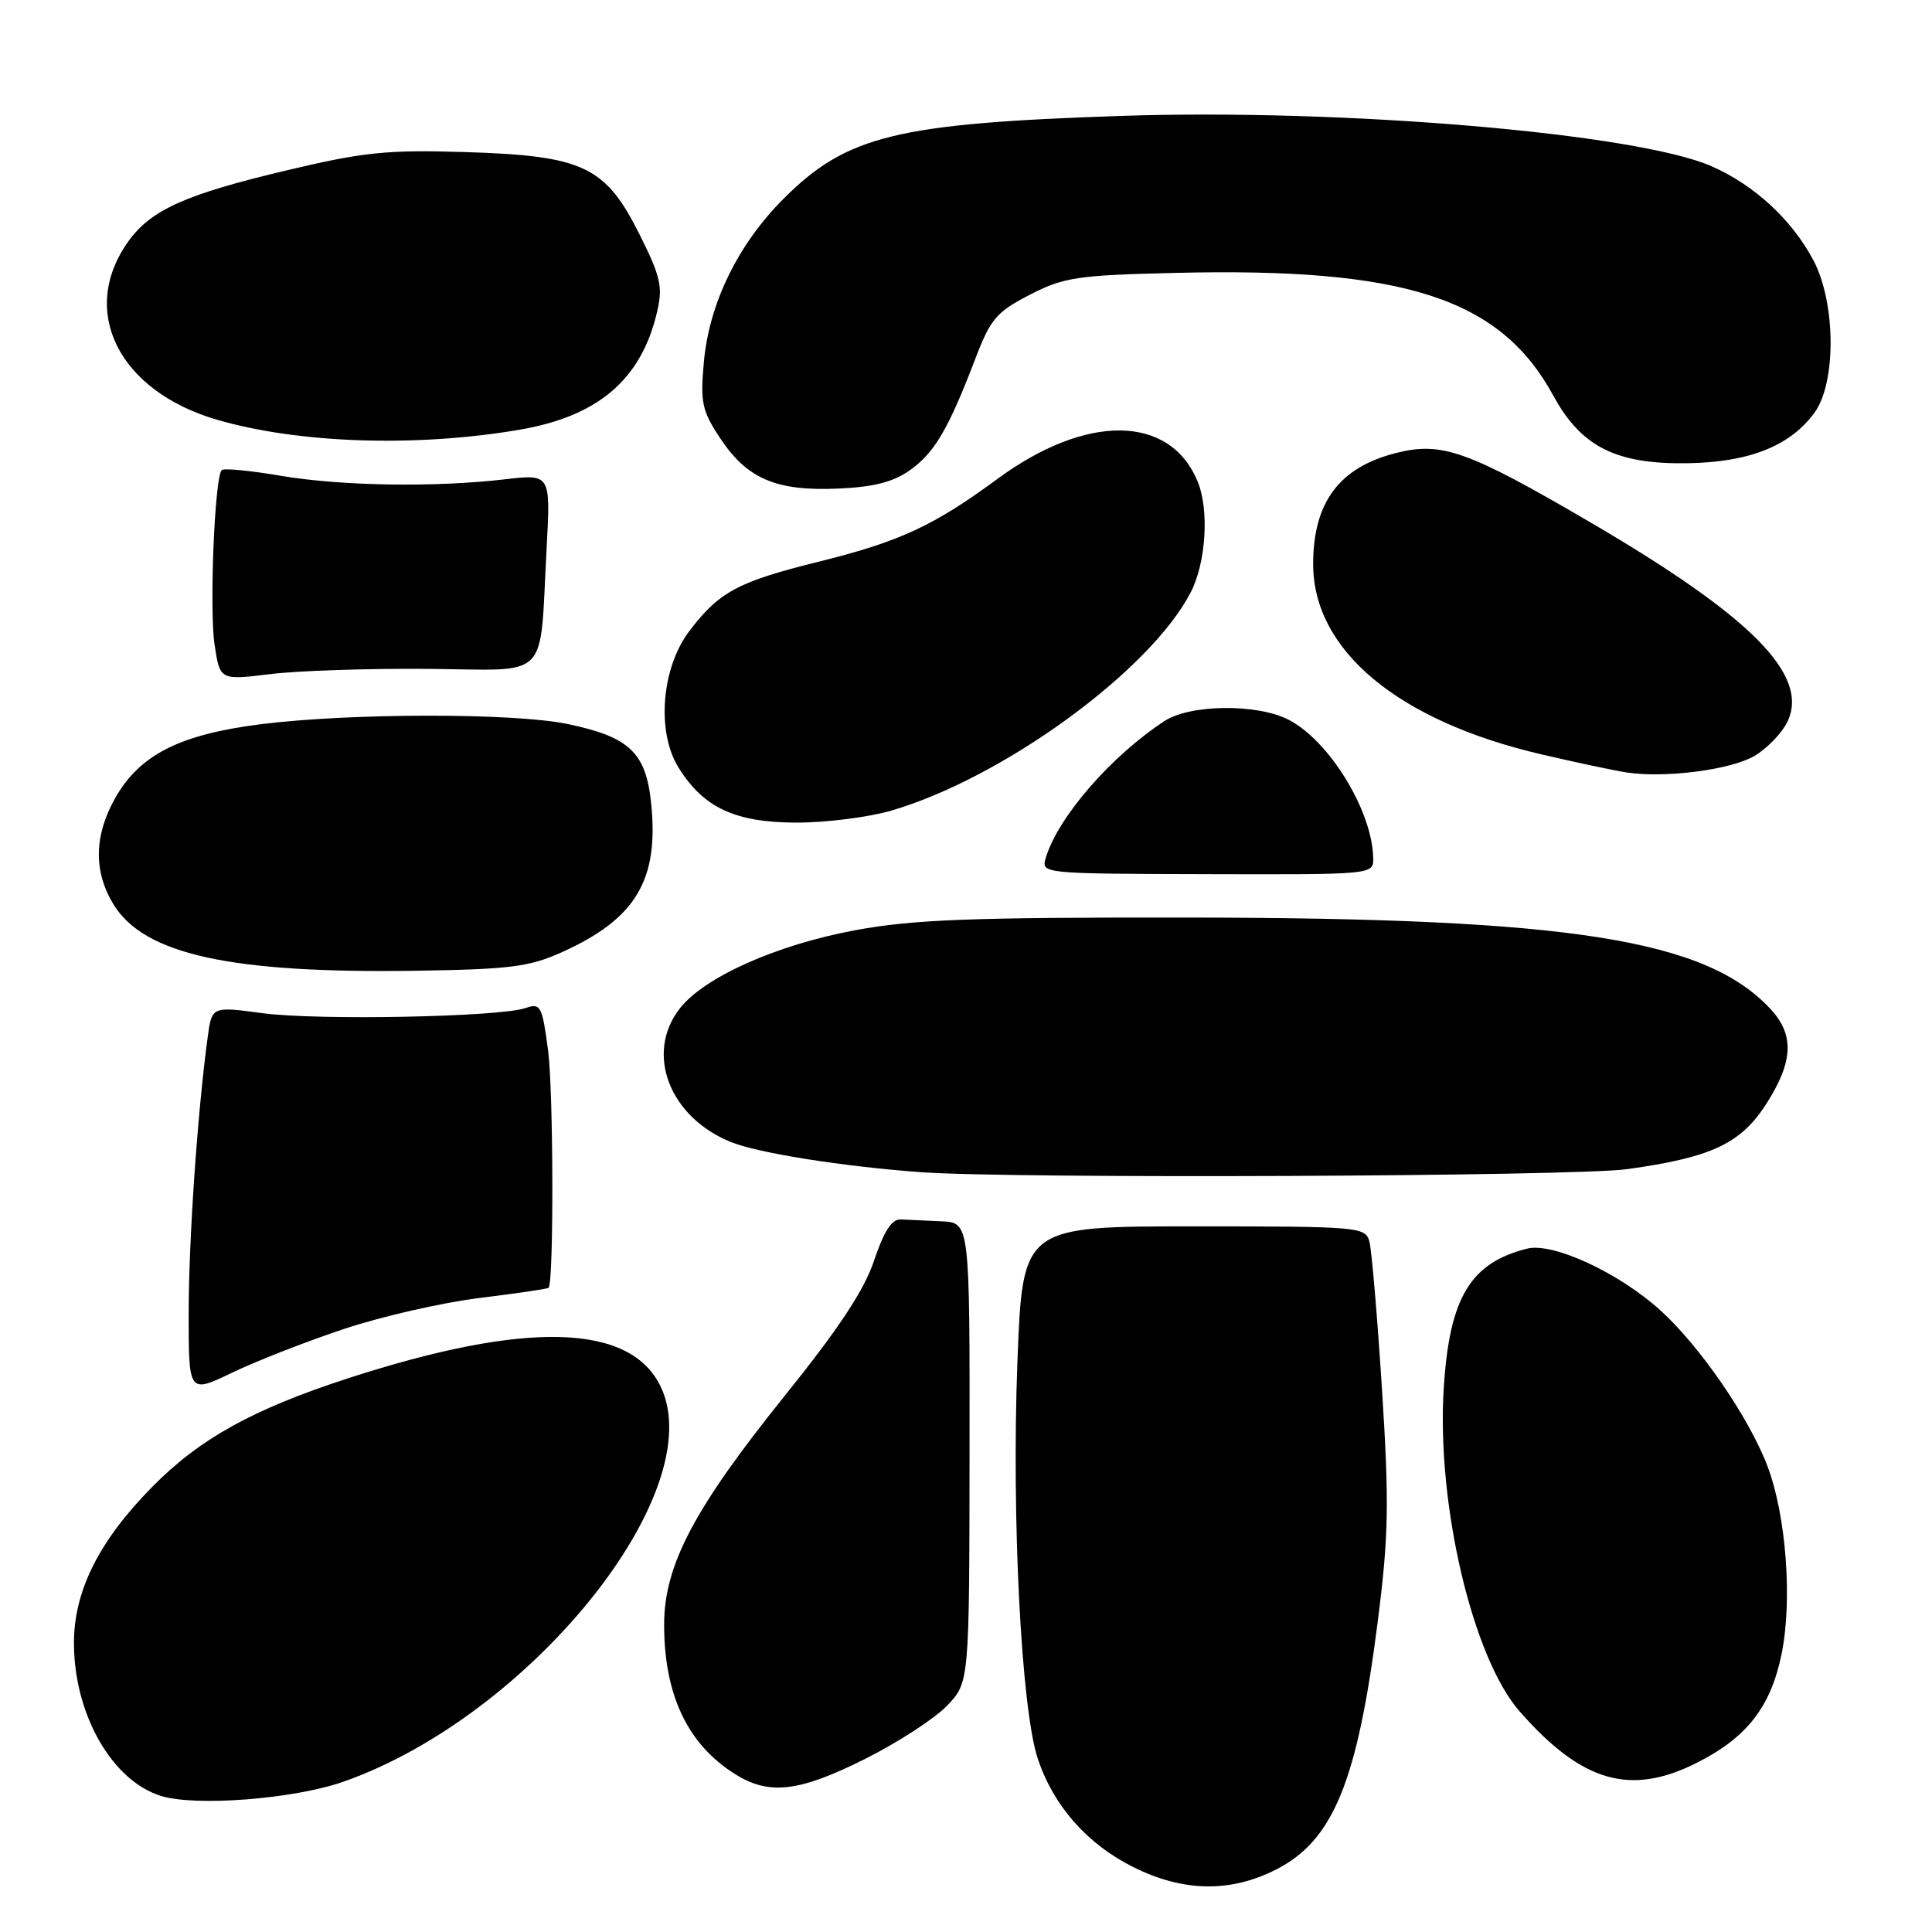 <?xml version="1.0" encoding="UTF-8" standalone="no"?>
<!DOCTYPE svg PUBLIC "-//W3C//DTD SVG 1.1//EN" "http://www.w3.org/Graphics/SVG/1.1/DTD/svg11.dtd" >
<svg xmlns="http://www.w3.org/2000/svg" xmlns:xlink="http://www.w3.org/1999/xlink" version="1.1" viewBox="0 0 256 256">
 <g >
 <path fill="currentColor"
d=" M 169.03 247.75 C 176.65 243.91 179.85 236.13 182.56 214.85 C 184.01 203.47 184.08 199.22 183.12 184.07 C 182.50 174.41 181.75 165.60 181.45 164.50 C 180.92 162.57 180.05 162.50 158.20 162.50 C 135.50 162.50 135.50 162.50 134.81 180.50 C 134.03 201.21 135.32 226.43 137.51 233.03 C 139.59 239.29 144.05 244.35 150.19 247.41 C 156.78 250.69 162.99 250.80 169.03 247.75 Z  M 45.52 236.08 C 70.29 227.37 94.16 197.67 87.56 183.77 C 83.56 175.34 69.75 174.96 46.12 182.63 C 33.50 186.73 26.45 190.64 20.15 197.04 C 13.00 204.30 9.70 211.00 9.80 218.04 C 9.93 227.38 14.91 235.97 21.33 237.97 C 25.95 239.40 38.96 238.38 45.52 236.08 Z  M 114.64 233.06 C 118.97 230.89 123.84 227.73 125.48 226.02 C 128.44 222.93 128.44 222.93 128.47 192.46 C 128.50 162.00 128.50 162.00 124.75 161.83 C 122.69 161.74 120.25 161.63 119.33 161.58 C 118.17 161.53 117.11 163.18 115.83 167.00 C 114.52 170.95 111.16 176.03 103.94 185.00 C 91.96 199.90 88.00 207.42 88.00 215.27 C 88.00 224.63 91.15 231.21 97.50 235.14 C 101.97 237.90 105.92 237.43 114.64 233.06 Z  M 224.90 233.55 C 231.47 230.22 234.61 226.19 236.05 219.26 C 237.53 212.14 236.69 200.83 234.19 194.25 C 231.74 187.81 225.23 178.34 219.98 173.60 C 214.47 168.62 205.75 164.59 202.35 165.45 C 194.83 167.34 192.07 171.93 191.31 183.84 C 190.32 199.22 195.10 219.63 201.36 226.77 C 209.62 236.18 216.05 238.03 224.90 233.55 Z  M 45.50 176.12 C 50.45 174.46 58.54 172.61 63.47 172.00 C 68.41 171.39 72.55 170.78 72.69 170.65 C 73.39 169.94 73.34 144.58 72.62 139.16 C 71.84 133.26 71.63 132.88 69.64 133.57 C 66.22 134.76 42.10 135.23 34.77 134.25 C 28.07 133.35 28.07 133.35 27.52 137.43 C 26.16 147.45 25.00 164.37 25.00 174.07 C 25.00 184.65 25.00 184.65 30.75 181.89 C 33.91 180.37 40.55 177.77 45.50 176.12 Z  M 215.60 154.92 C 226.84 153.36 230.71 151.53 234.12 146.15 C 237.62 140.63 237.76 137.12 234.63 133.73 C 226.03 124.46 208.13 121.64 157.50 121.58 C 128.40 121.55 120.93 121.84 113.21 123.28 C 102.89 125.21 93.35 129.46 90.10 133.60 C 85.42 139.54 88.68 148.05 96.89 151.34 C 100.53 152.80 111.67 154.56 122.00 155.32 C 134.12 156.21 208.62 155.89 215.60 154.92 Z  M 74.50 126.15 C 84.26 121.74 87.33 116.60 86.28 106.44 C 85.59 99.71 83.40 97.64 75.19 95.93 C 68.06 94.45 46.38 94.47 34.50 95.97 C 23.77 97.33 18.48 100.03 15.24 105.79 C 12.46 110.73 12.39 115.49 15.03 119.82 C 19.08 126.47 30.55 128.99 55.00 128.63 C 67.63 128.44 70.14 128.12 74.50 126.15 Z  M 181.96 113.69 C 181.83 107.44 176.16 98.17 170.75 95.37 C 166.58 93.22 157.70 93.31 154.29 95.55 C 147.22 100.18 140.21 108.25 138.58 113.64 C 137.94 115.77 137.94 115.77 159.97 115.83 C 182.00 115.89 182.00 115.89 181.96 113.69 Z  M 118.07 107.42 C 132.89 103.10 152.40 88.88 157.77 78.50 C 159.82 74.53 160.25 67.52 158.67 63.74 C 154.97 54.91 143.94 54.79 132.15 63.47 C 123.68 69.70 119.21 71.77 108.43 74.44 C 97.80 77.08 95.32 78.40 91.37 83.58 C 87.63 88.49 86.95 97.01 89.94 101.76 C 93.26 107.06 97.44 108.99 105.57 109.00 C 109.46 109.00 115.08 108.29 118.07 107.42 Z  M 232.47 100.17 C 234.13 99.19 236.10 97.16 236.83 95.66 C 239.81 89.48 232.13 81.71 210.59 69.13 C 194.50 59.73 191.06 58.50 185.04 60.01 C 177.47 61.91 174.00 66.54 174.00 74.75 C 174.00 86.17 185.23 95.53 204.26 99.96 C 208.79 101.02 213.85 102.09 215.50 102.35 C 220.61 103.13 229.29 102.02 232.47 100.17 Z  M 56.73 88.63 C 73.13 88.77 71.46 90.47 72.43 72.65 C 72.96 62.81 72.96 62.81 66.92 63.51 C 57.56 64.60 45.23 64.40 37.18 63.04 C 33.16 62.35 29.65 62.02 29.38 62.29 C 28.44 63.23 27.73 80.70 28.43 85.41 C 29.14 90.14 29.14 90.14 35.82 89.32 C 39.49 88.87 48.90 88.56 56.73 88.63 Z  M 120.58 62.30 C 123.84 59.98 125.67 56.85 129.23 47.55 C 131.25 42.25 132.04 41.33 136.47 39.05 C 140.98 36.73 142.75 36.47 155.72 36.16 C 186.17 35.42 198.79 39.52 205.82 52.42 C 209.52 59.21 214.15 61.54 223.65 61.38 C 231.83 61.24 237.21 59.09 240.44 54.67 C 243.33 50.70 243.26 40.11 240.29 34.50 C 237.45 29.13 232.49 24.54 226.82 22.04 C 216.95 17.68 178.08 14.36 148.50 15.36 C 118.73 16.36 112.18 17.97 103.81 26.35 C 97.80 32.36 93.97 40.19 93.27 47.94 C 92.78 53.33 93.01 54.42 95.43 58.07 C 98.98 63.44 102.85 65.10 111.02 64.74 C 115.77 64.54 118.37 63.87 120.58 62.30 Z  M 68.79 56.95 C 79.27 55.17 84.98 50.29 87.07 41.31 C 87.85 38.00 87.54 36.65 84.73 31.04 C 80.21 22.01 77.27 20.63 61.62 20.15 C 51.33 19.83 48.19 20.15 38.12 22.54 C 24.56 25.75 19.99 27.80 16.98 32.02 C 10.42 41.24 15.73 51.83 28.80 55.63 C 39.58 58.76 55.09 59.28 68.79 56.95 Z "/>
</g>
</svg>